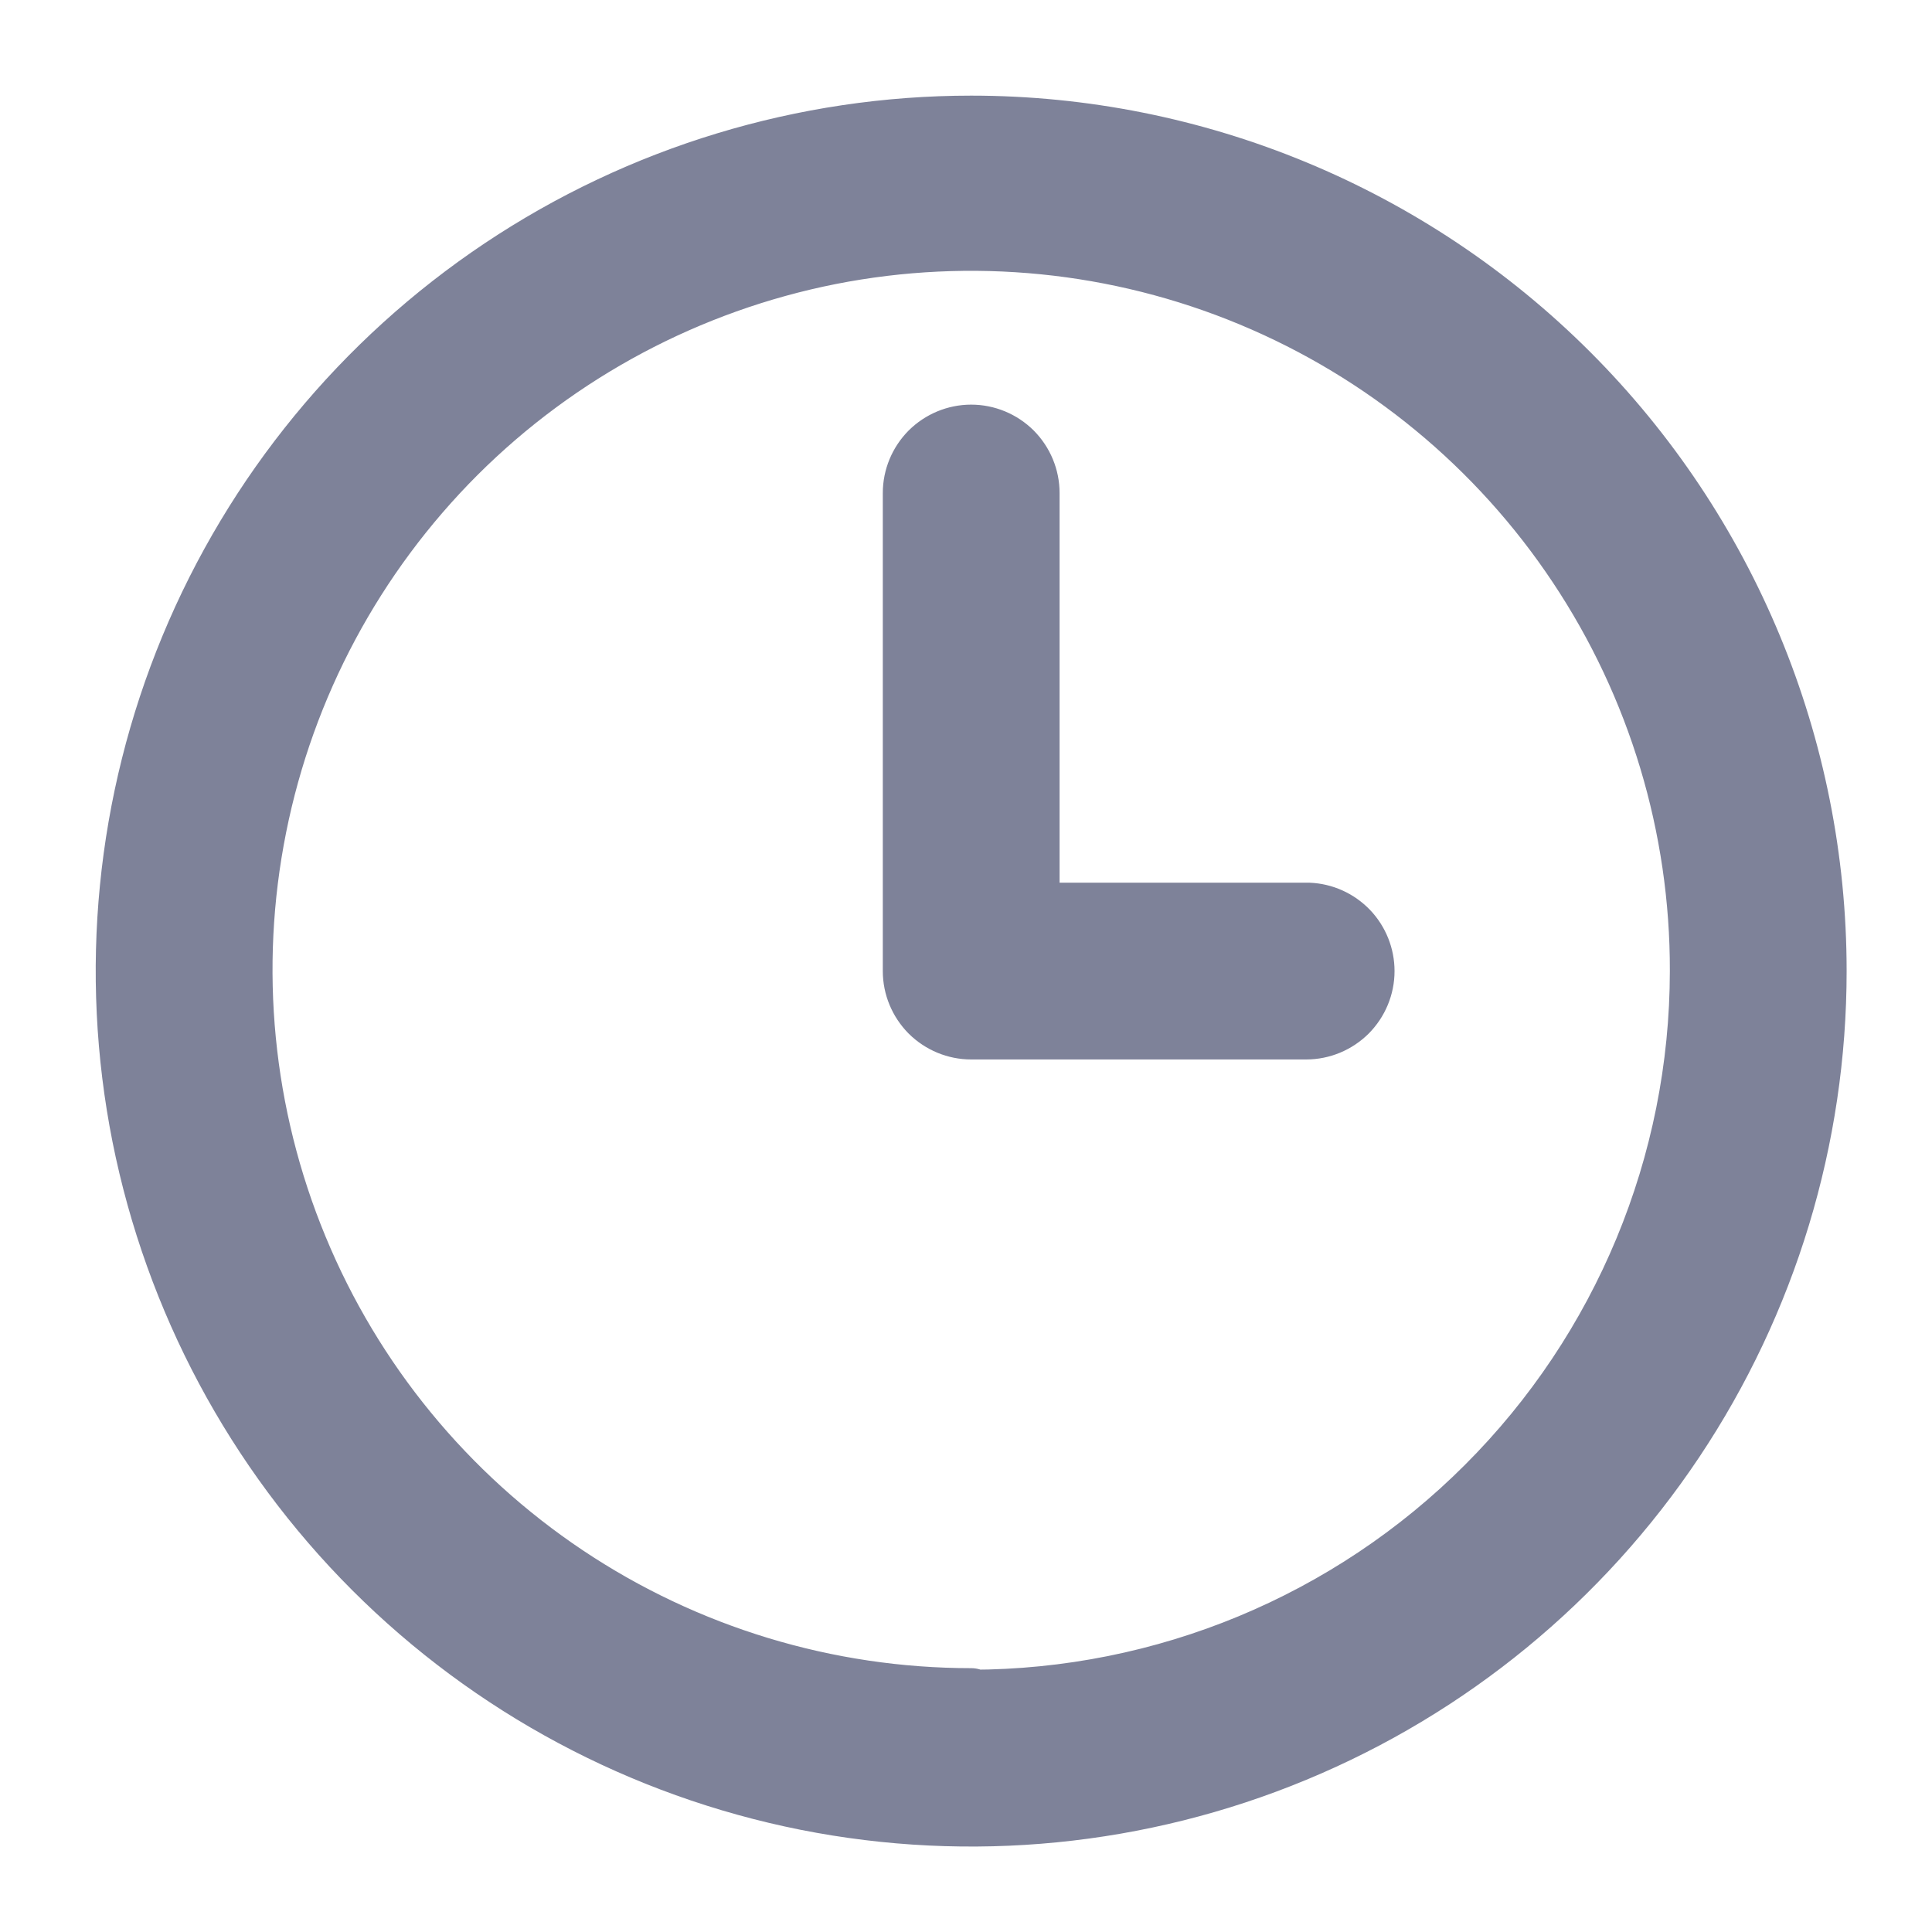 <svg width="16" height="16" viewBox="0 0 16 16" fill="none" xmlns="http://www.w3.org/2000/svg">
<path d="M8.043 1.042C6.659 1.042 5.305 1.453 4.154 2.222C3.003 2.991 2.106 4.084 1.576 5.363C1.046 6.642 0.907 8.05 1.177 9.408C1.448 10.765 2.114 12.013 3.093 12.992C4.072 13.971 5.319 14.637 6.677 14.908C8.035 15.178 9.443 15.039 10.722 14.509C12.001 13.979 13.094 13.082 13.863 11.931C14.632 10.78 15.043 9.426 15.043 8.042C15.043 6.185 14.306 4.405 12.993 3.092C11.68 1.779 9.899 1.042 8.043 1.042ZM8.043 14.065C6.849 14.065 5.681 13.711 4.688 13.047C3.695 12.383 2.921 11.44 2.465 10.336C2.008 9.232 1.89 8.018 2.124 6.847C2.358 5.675 2.934 4.6 3.779 3.756C4.625 2.912 5.702 2.339 6.873 2.107C8.045 1.876 9.259 1.997 10.362 2.456C11.465 2.915 12.407 3.691 13.068 4.685C13.73 5.679 14.082 6.848 14.079 8.042C14.078 9.642 13.441 11.177 12.309 12.308C11.178 13.44 9.643 14.076 8.043 14.078V14.065ZM11.299 8.042C11.299 8.17 11.248 8.292 11.158 8.383C11.067 8.473 10.945 8.524 10.817 8.524H8.043C7.915 8.524 7.793 8.473 7.702 8.383C7.612 8.292 7.561 8.17 7.561 8.042V4.083C7.561 3.955 7.612 3.833 7.702 3.742C7.793 3.652 7.915 3.601 8.043 3.601C8.171 3.601 8.293 3.652 8.384 3.742C8.474 3.833 8.525 3.955 8.525 4.083V7.56H10.836C10.961 7.565 11.078 7.618 11.165 7.708C11.251 7.798 11.299 7.918 11.299 8.042Z" fill="#7E8299" stroke="#7E8299" stroke-width="0.5" stroke-linejoin="round"/>
</svg>
